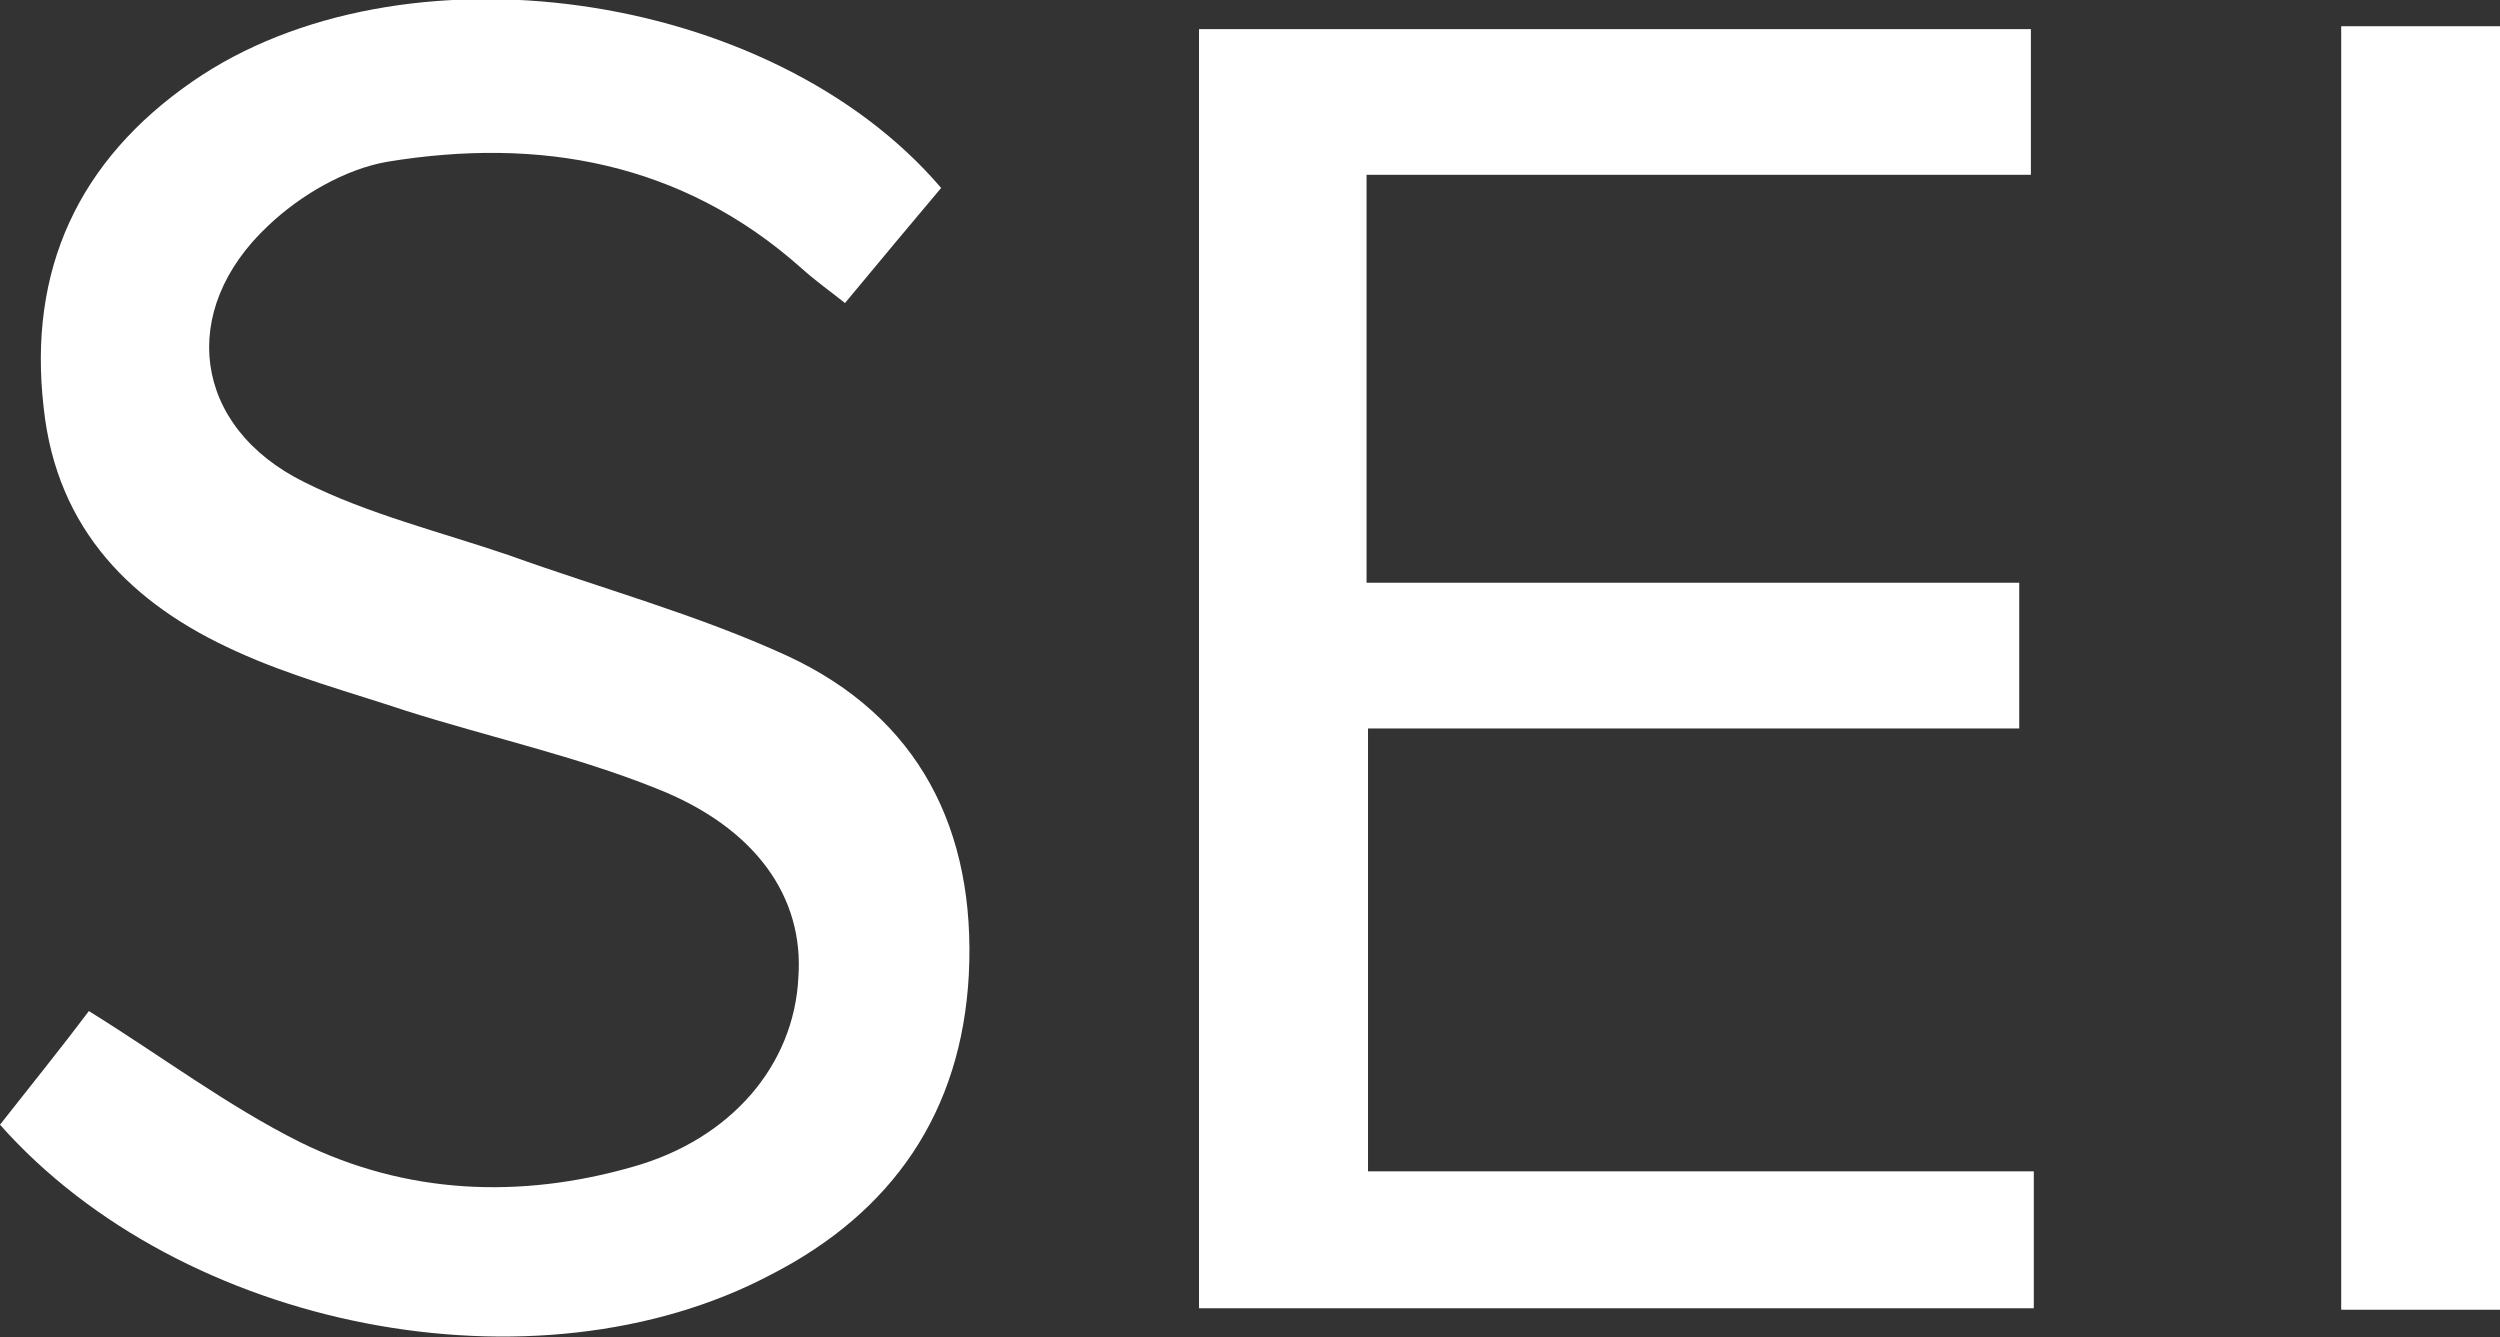 <?xml version="1.0" encoding="utf-8"?>
<!-- Generator: Adobe Illustrator 22.0.1, SVG Export Plug-In . SVG Version: 6.00 Build 0)  -->
<svg version="1.1" id="Layer_1" xmlns="http://www.w3.org/2000/svg" xmlns:xlink="http://www.w3.org/1999/xlink" x="0px" y="0px"
	 viewBox="0 0 171.6 91.8" style="enable-background:new 0 0 171.6 91.8;" xml:space="preserve">
<rect x="0" y="0" width="171.6" height="91.8" fill="#333333" stroke="none"/>
<style type="text/css">
	.st0{fill:#FFFFFF;}
</style>
<path class="st0" d="M93.9,80.4c15.5,0,30.4,0,45.7,0c0,3.3,0,6.2,0,9.4c-19.1,0-38,0-57.3,0c0-29.2,0-58.3,0-87.8
	c18.8,0,37.7,0,57.1,0c0,3.1,0,6.3,0,10c-15.2,0-30.2,0-45.6,0c0,9.5,0,18.4,0,28c14.9,0,29.6,0,44.8,0c0,3.6,0,6.5,0,10
	c-14.9,0-29.6,0-44.7,0C93.9,60.2,93.9,69.9,93.9,80.4z"/>
<path class="st0" d="M0,77.2c2.2-2.8,4.3-5.4,6.1-7.8c5,3.1,9.5,6.5,14.5,9c7.3,3.6,15.1,3.9,22.8,1.7c6.8-1.9,11.1-7,11.4-13
	c0.4-5.5-2.9-10.3-9.8-13c-5.5-2.2-11.4-3.5-17.1-5.3c-3.9-1.3-8-2.4-11.7-4.1C9.1,41.5,3.9,36.4,3,28C1.9,18.5,5.4,11,13.2,5.6
	c14.3-9.9,39.7-6.4,51.4,7.3c-2.1,2.5-4.2,5-6.6,7.9c-1-0.8-2-1.5-3-2.4c-8.2-7.3-18-9-28.4-7.3c-2.9,0.5-6,2.3-8.2,4.4
	c-6.2,5.8-5.2,13.8,2.5,17.6c4.4,2.2,9.3,3.4,14,5c6.4,2.3,13,4.1,19.1,6.9c9.1,4.2,13,12,12.5,21.9c-0.5,9.4-5.2,16.3-13.6,20.6
	C36.8,96,12.5,91.3,0,77.2z"/>
<rect x="160.7" y="1.8" class="st0" width="10.9" height="88.1"/>
</svg>

